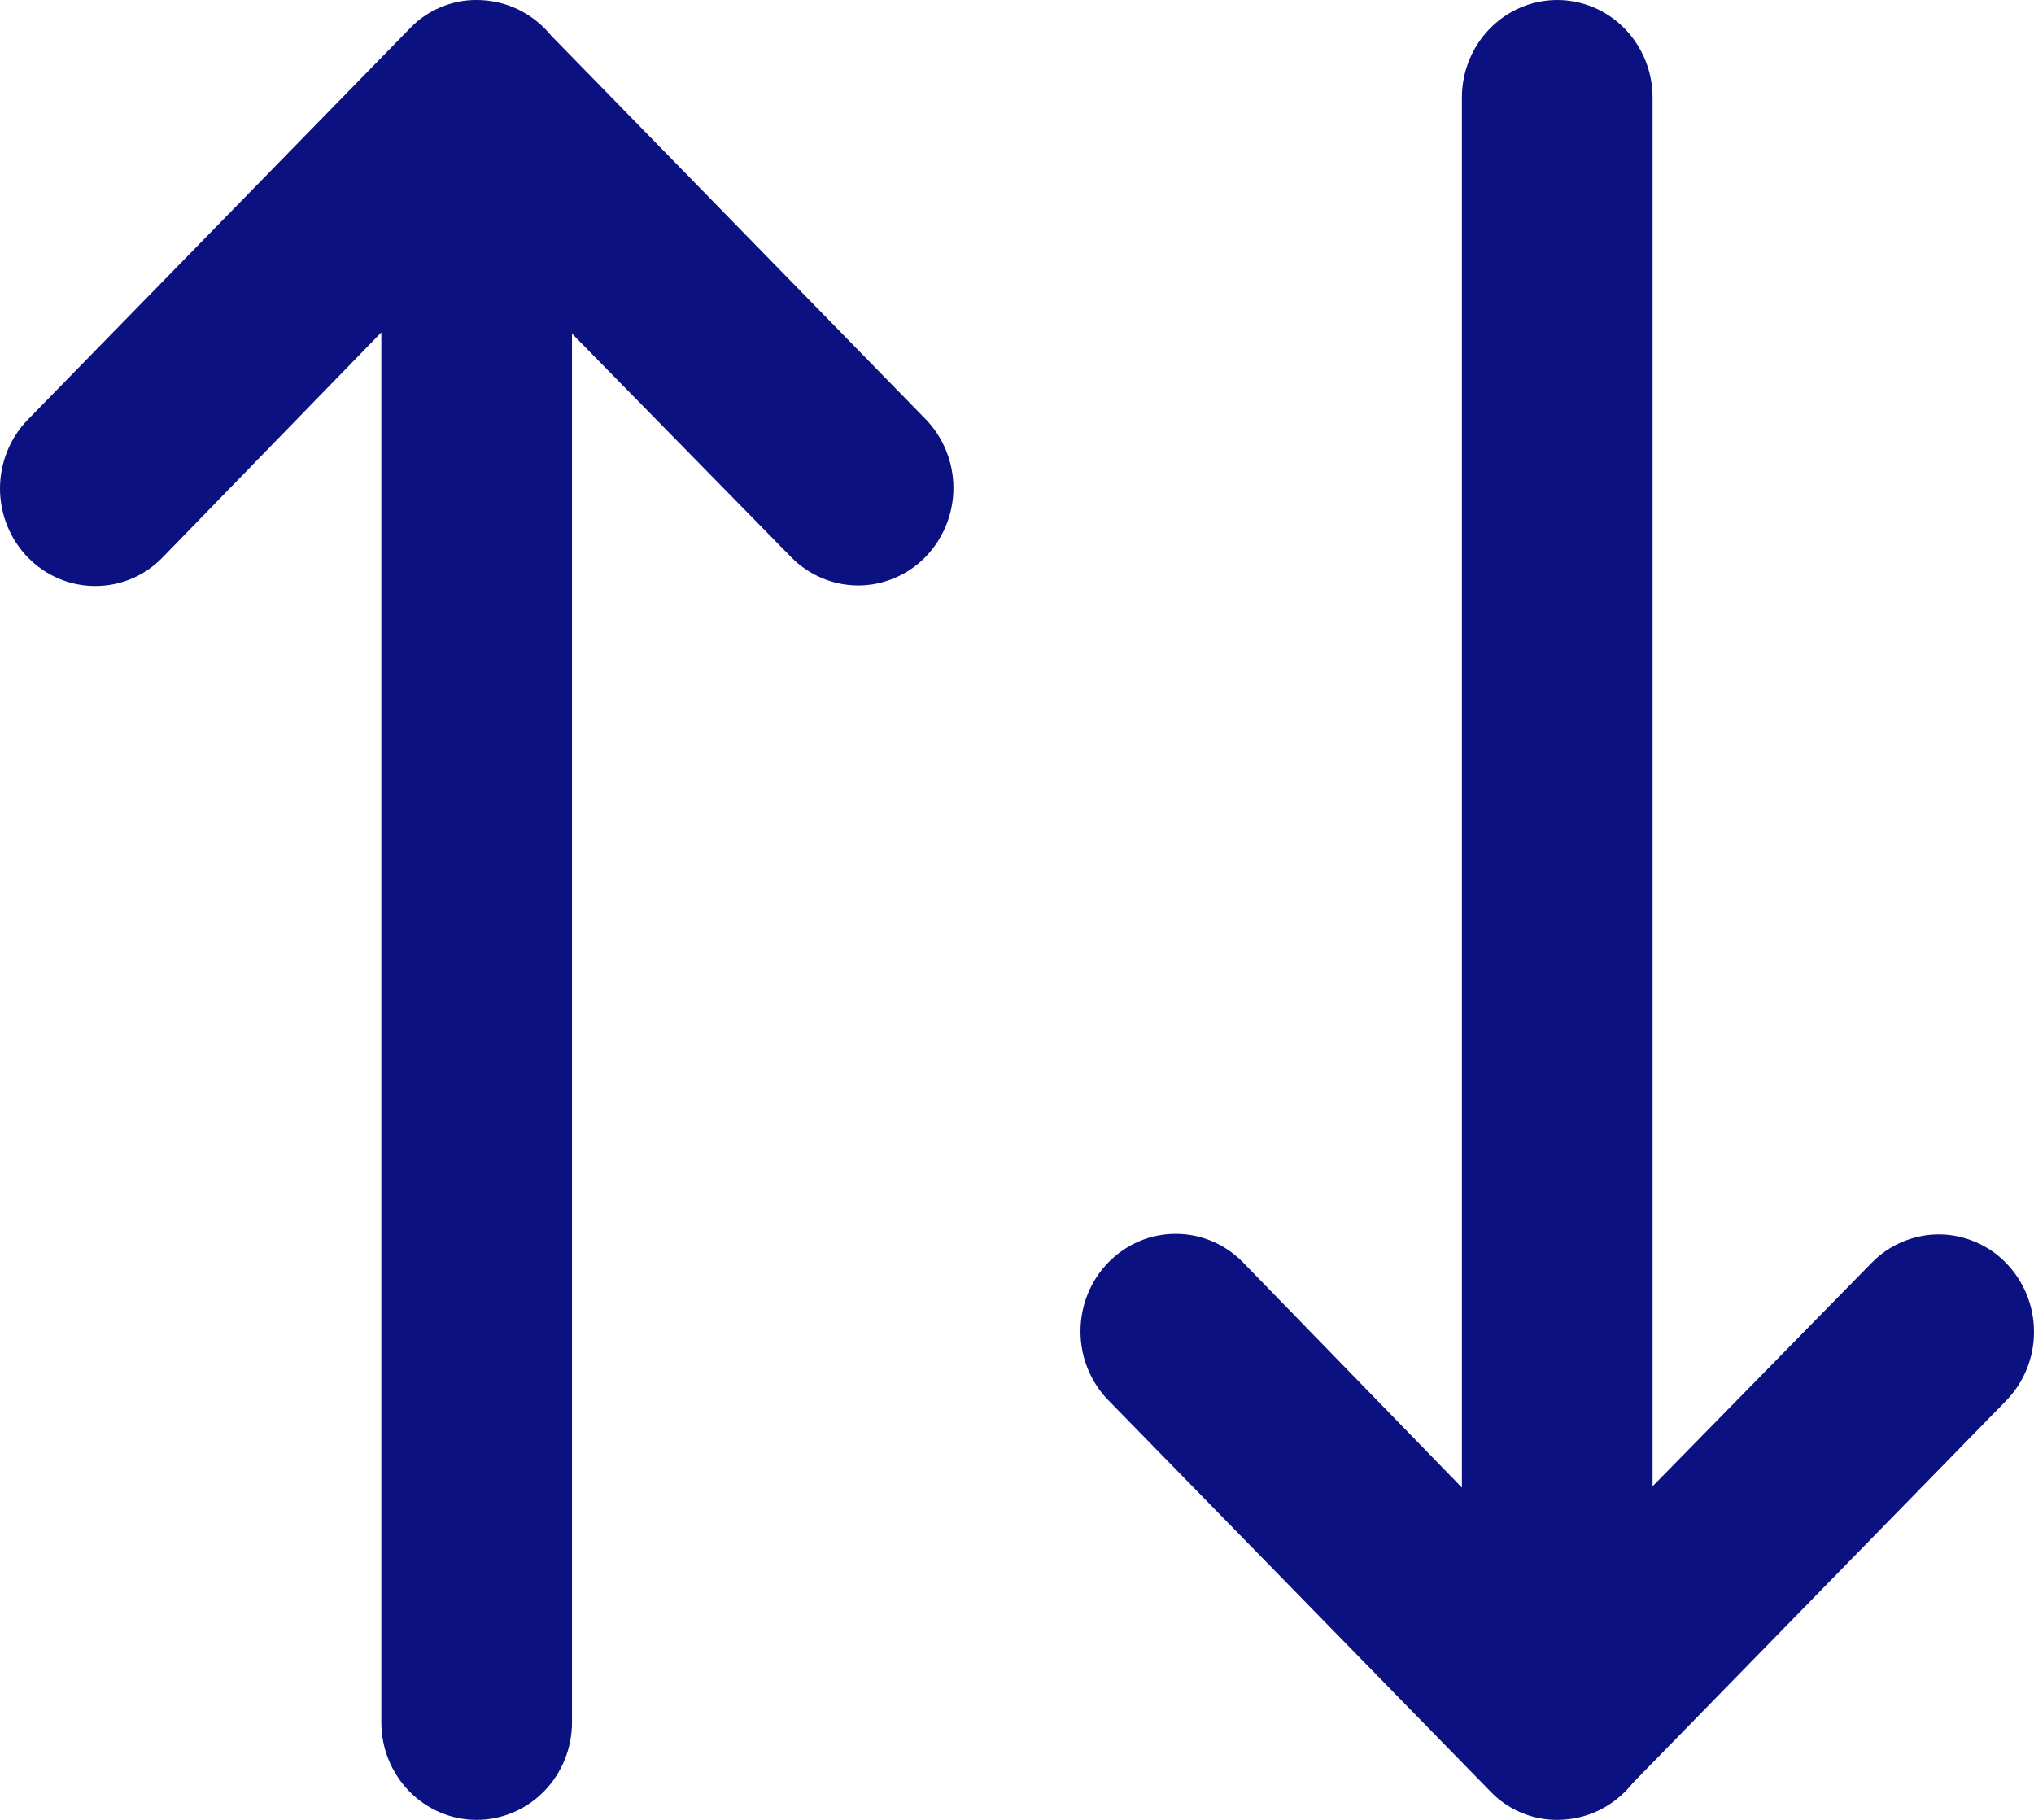 <svg width="19" height="17" viewBox="0 0 19 17" fill="none" xmlns="http://www.w3.org/2000/svg">
<path d="M15.247 16.662C15.162 16.768 15.055 16.853 14.934 16.912C14.813 16.97 14.68 17 14.546 17C14.43 17.001 14.314 16.977 14.207 16.931C14.099 16.886 14.002 16.818 13.921 16.733L10.353 13.08C10.186 12.909 10.093 12.678 10.093 12.437C10.093 12.195 10.186 11.964 10.353 11.793C10.436 11.708 10.534 11.641 10.642 11.595C10.75 11.549 10.866 11.526 10.983 11.526C11.1 11.526 11.215 11.549 11.323 11.595C11.431 11.641 11.53 11.708 11.612 11.793L13.656 13.896V0.911C13.656 0.669 13.75 0.438 13.917 0.267C14.084 0.096 14.31 1.5104e-05 14.546 1.5104e-05C14.783 1.5104e-05 15.009 0.096 15.176 0.267C15.343 0.438 15.437 0.669 15.437 0.911V13.884L17.482 11.798C17.564 11.713 17.663 11.646 17.77 11.601C17.878 11.555 17.994 11.531 18.111 11.531C18.227 11.531 18.343 11.555 18.451 11.601C18.559 11.646 18.657 11.713 18.739 11.798C18.906 11.969 19 12.2 19 12.442C19 12.683 18.906 12.914 18.739 13.085L15.246 16.662H15.247ZM5.153 0.338C5.068 0.232 4.961 0.147 4.84 0.088C4.719 0.03 4.586 -0 4.452 1.5104e-05C4.336 -0.001 4.22 0.023 4.113 0.069C4.005 0.114 3.908 0.182 3.827 0.267L0.26 3.92C0.094 4.09 0 4.322 0 4.563C0 4.805 0.094 5.036 0.26 5.207C0.343 5.292 0.441 5.359 0.549 5.405C0.657 5.451 0.773 5.474 0.89 5.474C1.007 5.474 1.123 5.451 1.231 5.405C1.339 5.359 1.437 5.292 1.519 5.207L3.562 3.105V16.089C3.562 16.331 3.656 16.562 3.823 16.733C3.99 16.904 4.216 17 4.452 17C4.689 17 4.915 16.904 5.082 16.733C5.249 16.562 5.343 16.331 5.343 16.089V3.116L7.388 5.202C7.471 5.287 7.569 5.354 7.676 5.399C7.784 5.445 7.9 5.469 8.017 5.469C8.134 5.469 8.249 5.445 8.357 5.399C8.465 5.354 8.563 5.287 8.646 5.202C8.812 5.031 8.906 4.8 8.906 4.558C8.906 4.317 8.812 4.086 8.646 3.915L5.152 0.336L5.153 0.338Z" fill="#0B1181"/>
</svg>
